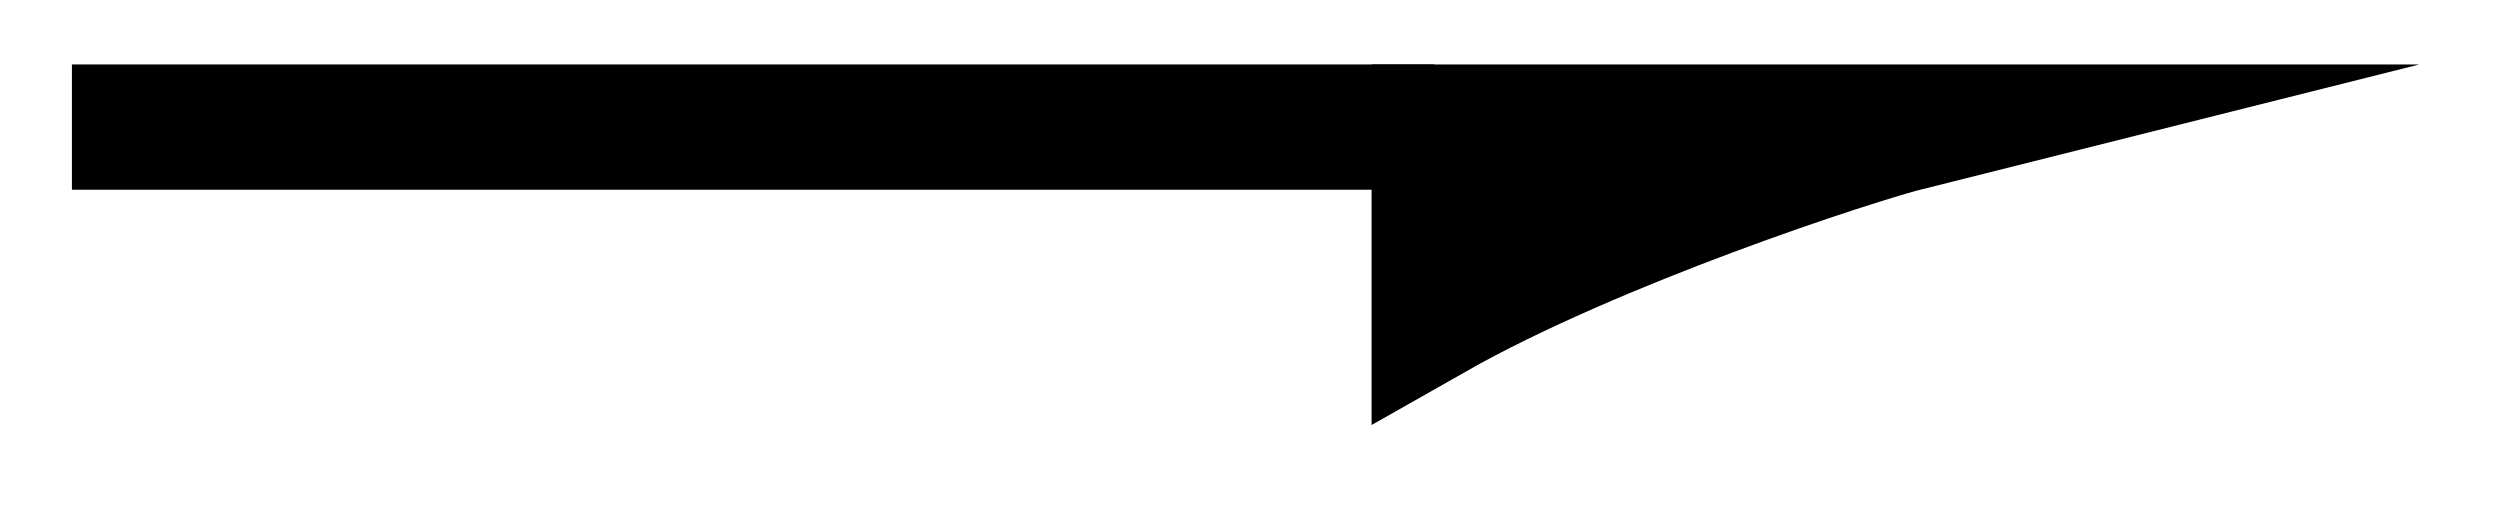 <svg xmlns="http://www.w3.org/2000/svg" width="42.416" height="8.811" viewBox="0 0 31.812 6.608" version="1.2"><defs><clipPath id="a"><path d="M0 0h31.719v6.41H0Zm0 0"/></clipPath></defs><path style="fill:none;stroke-width:1.594;stroke-linecap:butt;stroke-linejoin:miter;stroke:#000;stroke-opacity:1;stroke-miterlimit:10" d="M0 2.212h17.335" transform="matrix(1 0 0 -1 .915 3.829)"/><path style="stroke:none;fill-rule:nonzero;fill:#000;fill-opacity:1" d="M24.328 1.617c-.746.188-4.027 1.258-6.078 2.422V1.617Zm0 0"/><g clip-path="url(#a)"><path style="fill:none;stroke-width:1.594;stroke-linecap:butt;stroke-linejoin:miter;stroke:#000;stroke-opacity:1;stroke-miterlimit:10" d="M6.078 0C5.332.187 2.05 1.258 0 2.422V0Zm0 0" transform="translate(18.25 1.617)"/></g></svg>